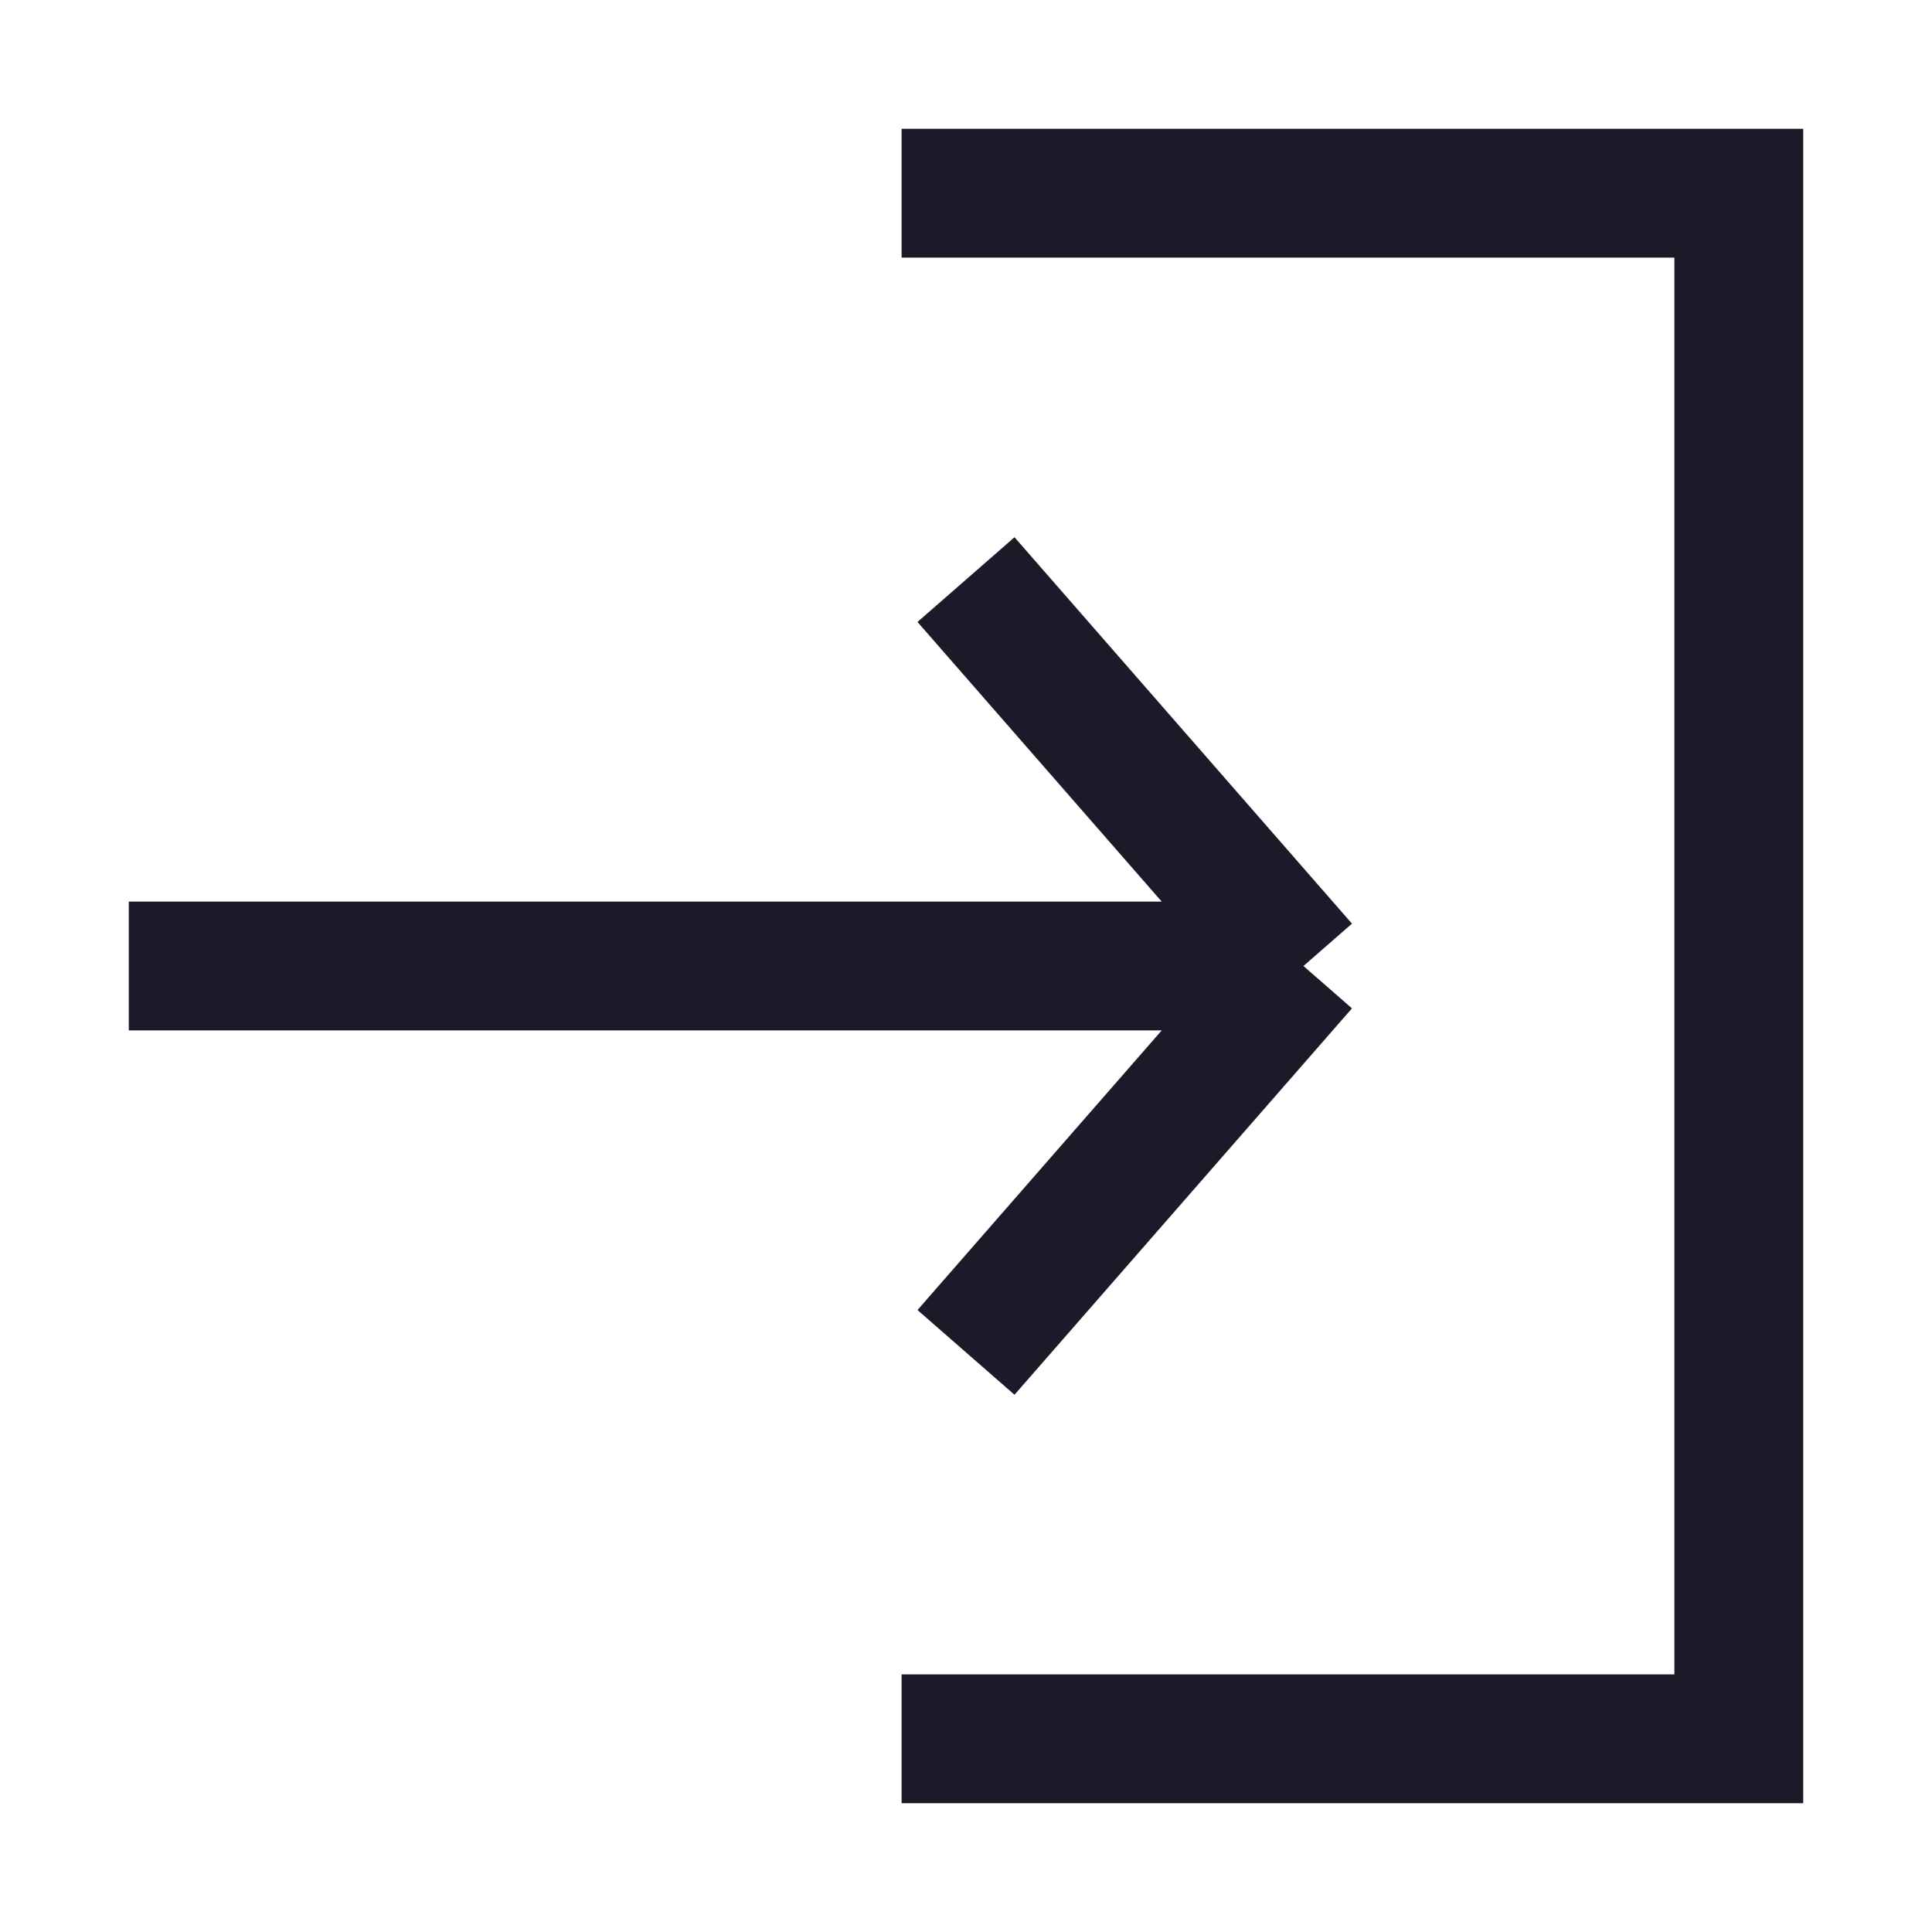 <svg width="15" height="15" viewBox="0 0 15 15" fill="none" xmlns="http://www.w3.org/2000/svg">
<path d="M10.12 7.5L7.5 10.5M10.12 7.5L7.5 4.5M10.12 7.5L1 7.5M7 1.5L13.5 1.5L13.5 13.5H7" stroke="#1D1929"/>
</svg>
